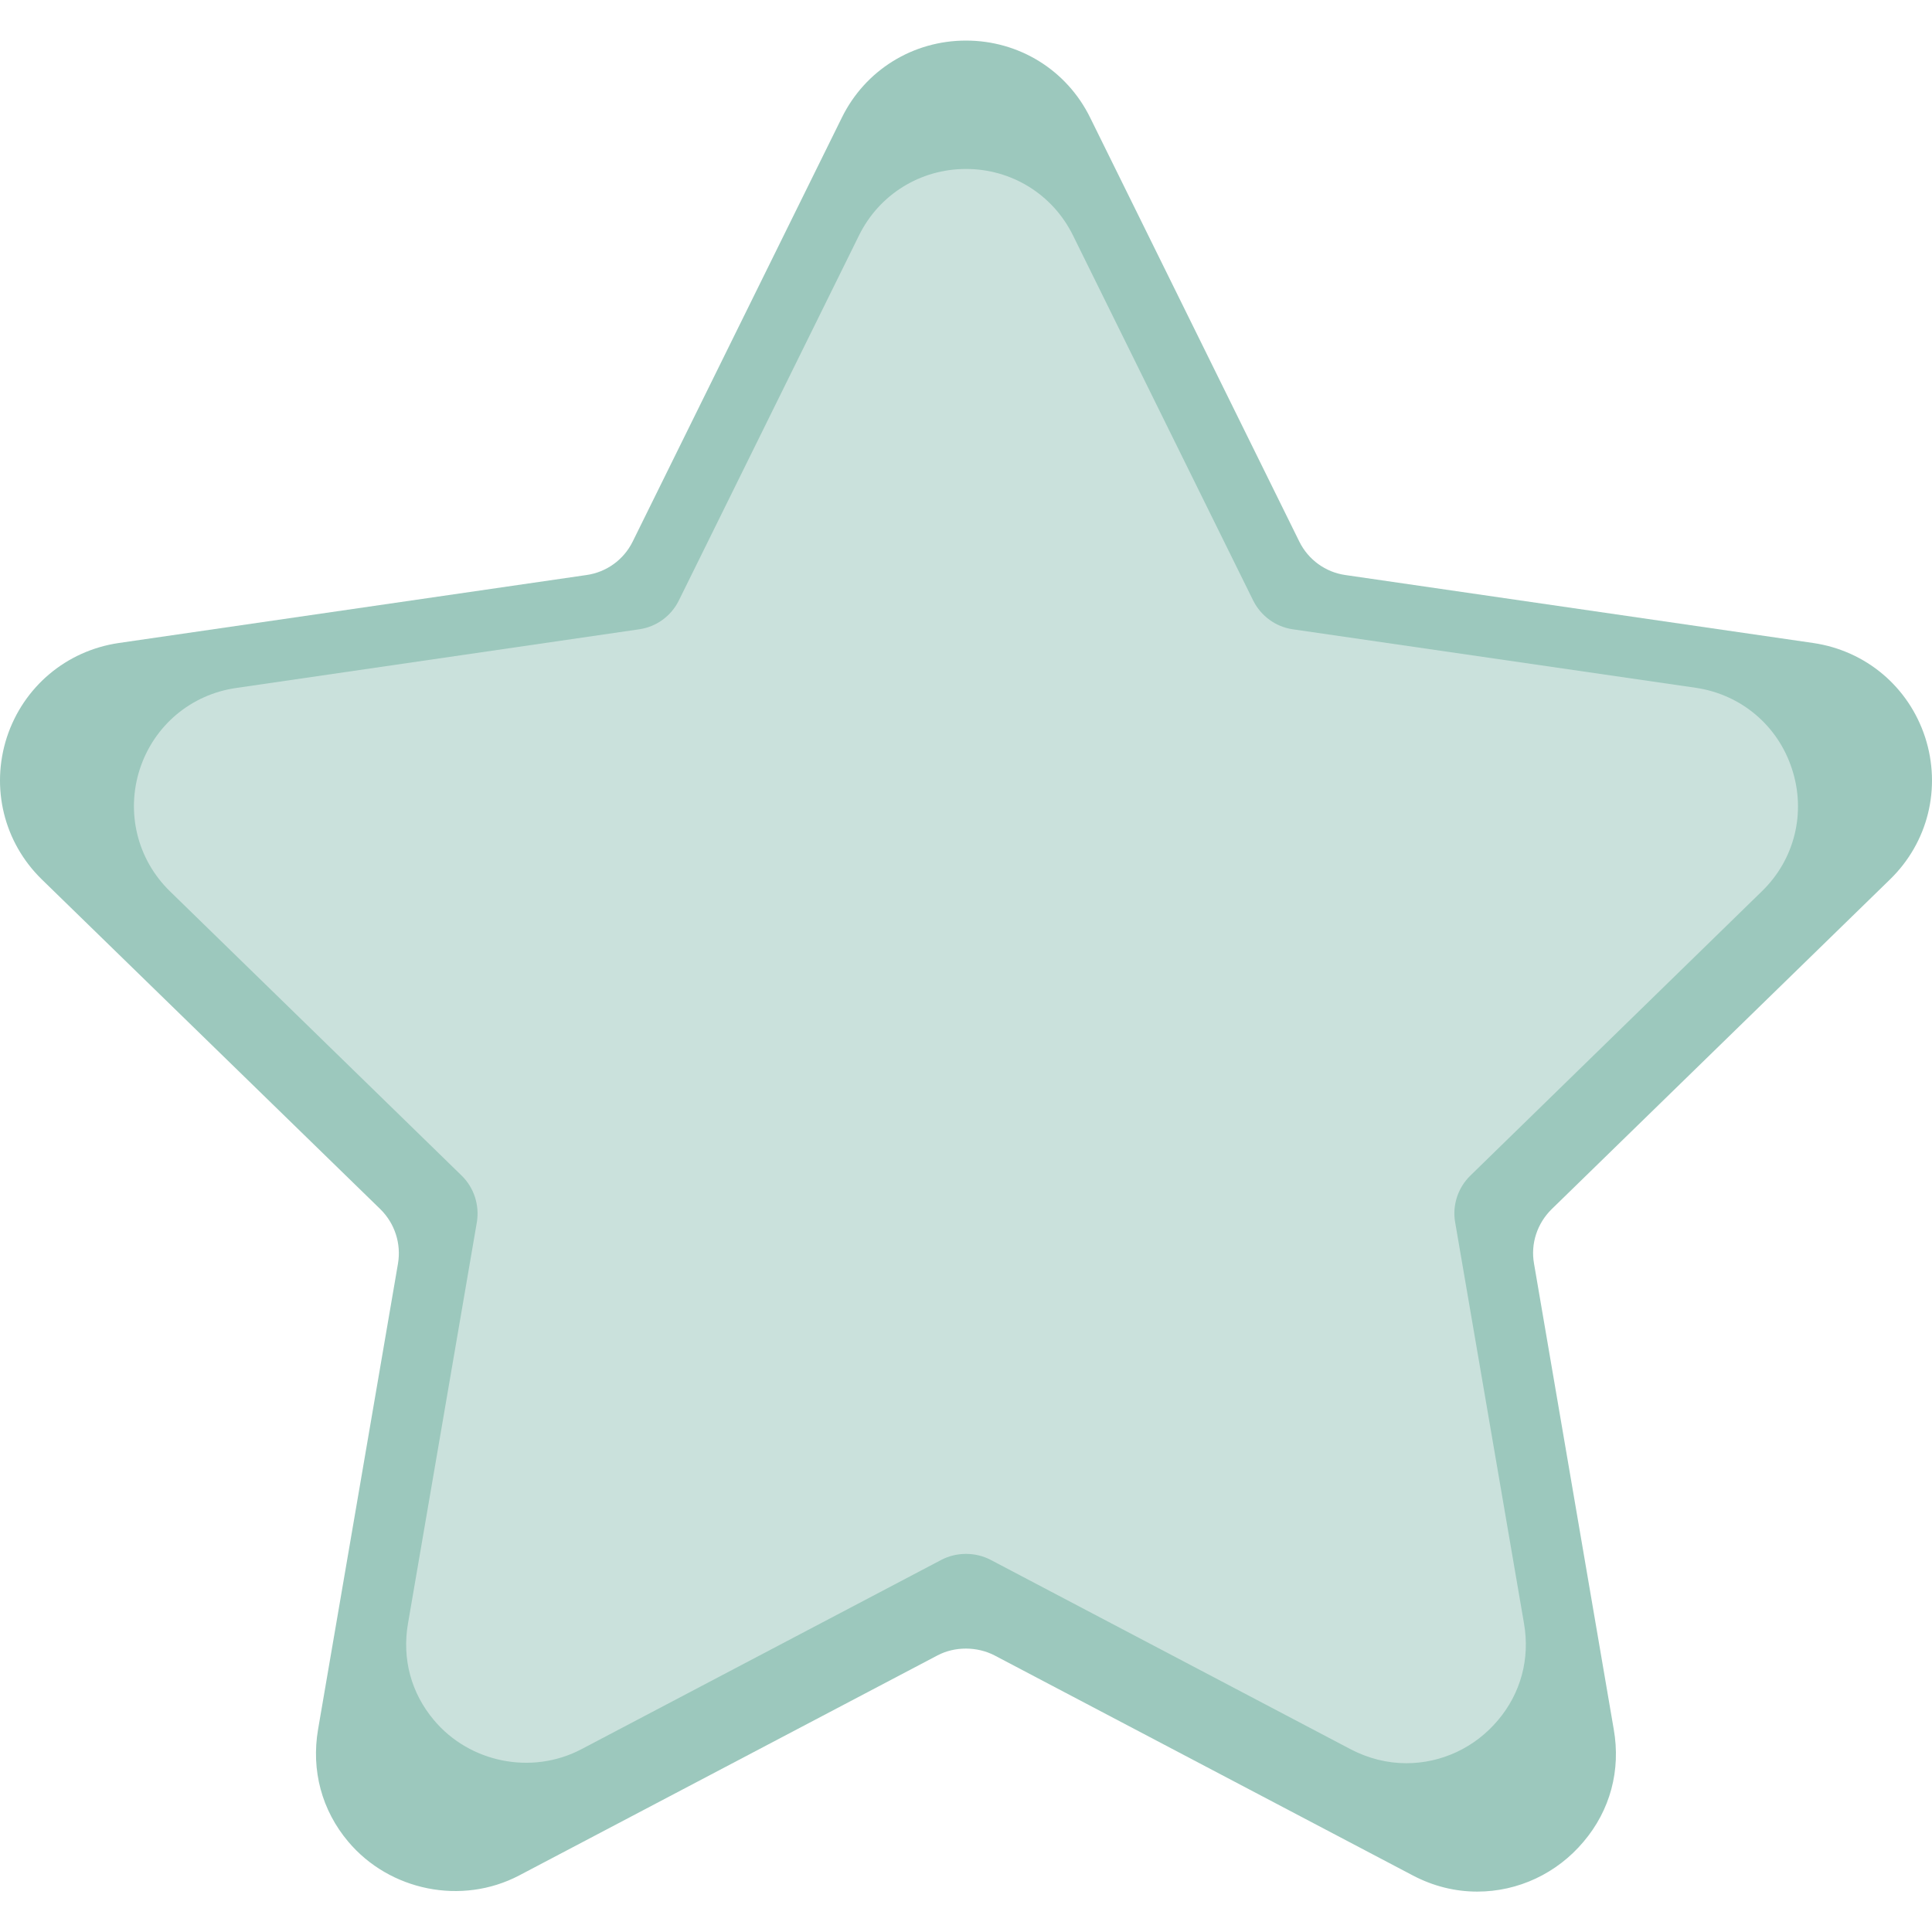 <svg width="11" height="11" viewBox="0 0 11 11" fill="none" xmlns="http://www.w3.org/2000/svg">
<g clip-path="url(#clip0)">
<path d="M10.761 5.007C10.978 4.796 11.054 4.486 10.961 4.198C10.867 3.91 10.623 3.705 10.324 3.661L7.66 3.274C7.547 3.258 7.449 3.187 7.398 3.084L6.207 0.67C6.074 0.399 5.802 0.231 5.5 0.231C5.198 0.231 4.926 0.399 4.793 0.67L3.602 3.084C3.551 3.187 3.453 3.258 3.339 3.274L0.676 3.661C0.377 3.705 0.133 3.911 0.039 4.198C-0.054 4.486 0.022 4.796 0.238 5.007L2.166 6.885C2.248 6.966 2.285 7.081 2.266 7.194L1.811 9.846C1.771 10.08 1.832 10.307 1.983 10.486C2.218 10.765 2.628 10.85 2.956 10.678L5.338 9.425C5.437 9.373 5.563 9.374 5.662 9.425L8.044 10.678C8.16 10.739 8.284 10.77 8.411 10.77C8.644 10.77 8.865 10.666 9.016 10.486C9.168 10.307 9.229 10.079 9.188 9.846L8.734 7.194C8.714 7.081 8.752 6.966 8.834 6.885L10.761 5.007Z" fill="#9CC8BD"/>
<path d="M10.031 5.075C10.218 4.894 10.284 4.627 10.203 4.379C10.123 4.131 9.913 3.954 9.655 3.916L7.361 3.583C7.263 3.569 7.179 3.507 7.135 3.419L6.109 1.34C5.994 1.107 5.76 0.962 5.5 0.962C5.24 0.962 5.006 1.107 4.891 1.34L3.865 3.419C3.821 3.508 3.737 3.569 3.639 3.583L1.345 3.917C1.087 3.954 0.877 4.131 0.796 4.379C0.716 4.627 0.782 4.894 0.968 5.075L2.628 6.693C2.699 6.762 2.731 6.862 2.715 6.959L2.323 9.243C2.288 9.445 2.341 9.64 2.471 9.794C2.673 10.035 3.026 10.108 3.309 9.96L5.36 8.881C5.446 8.836 5.554 8.836 5.64 8.881L7.691 9.96C7.791 10.012 7.898 10.039 8.007 10.039C8.208 10.039 8.398 9.95 8.529 9.794C8.659 9.64 8.712 9.444 8.677 9.243L8.285 6.959C8.268 6.862 8.301 6.762 8.372 6.693L10.031 5.075Z" fill="#CAE1DC"/>
</g>
<defs>
<clipPath id="clip0">
<rect width="11" height="11" fill="white" transform="translate(0 0)"/>
</clipPath>
</defs>
</svg>
